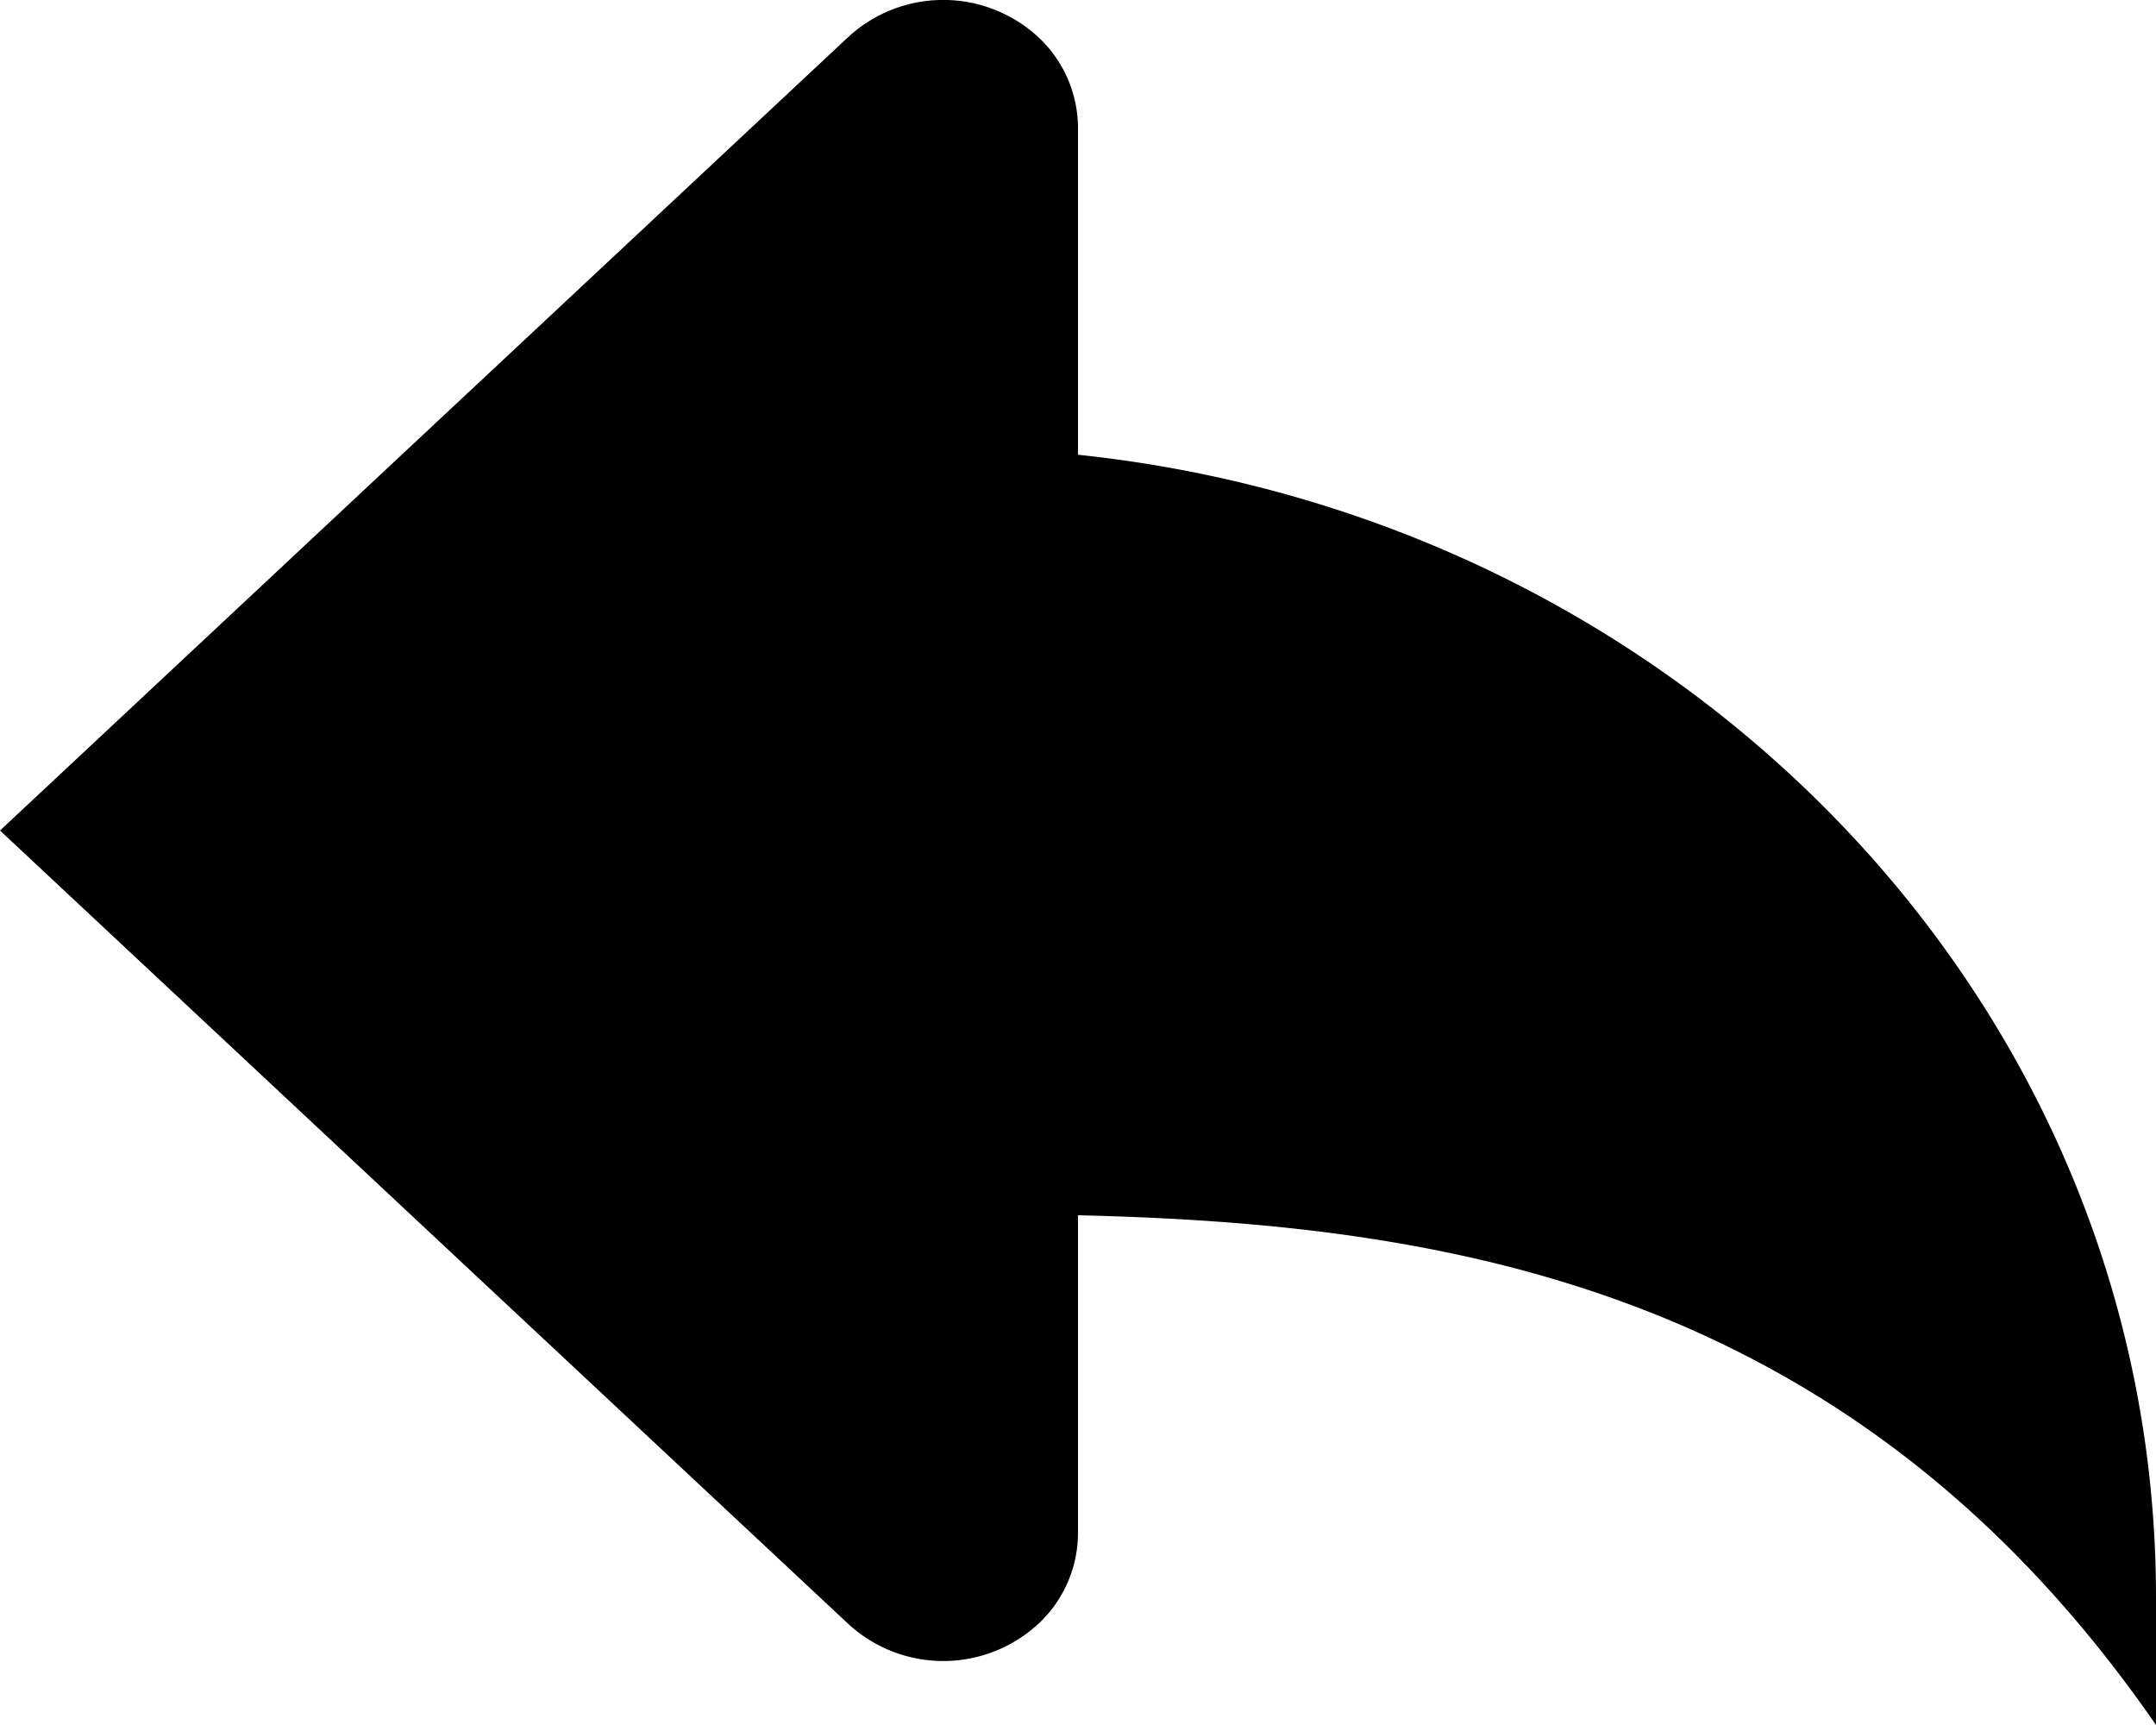 <svg xmlns="http://www.w3.org/2000/svg" width="40" height="32" viewBox="0 0 40 32">
  <path id="_216437_back_arrow_icon" data-name="216437_back_arrow_icon" d="M24,13.936V7.87a2.312,2.312,0,0,0-.733-1.678,2.6,2.6,0,0,0-3.535,0L4,20.907,19.733,35.62a2.6,2.6,0,0,0,3.535,0A2.307,2.307,0,0,0,24,33.944v-5.9c6.875.161,14.387,1.342,20,9.455V35.13C44,24.148,35.25,15.117,24,13.936Z" transform="translate(-4 -5.5)"/>
</svg>
